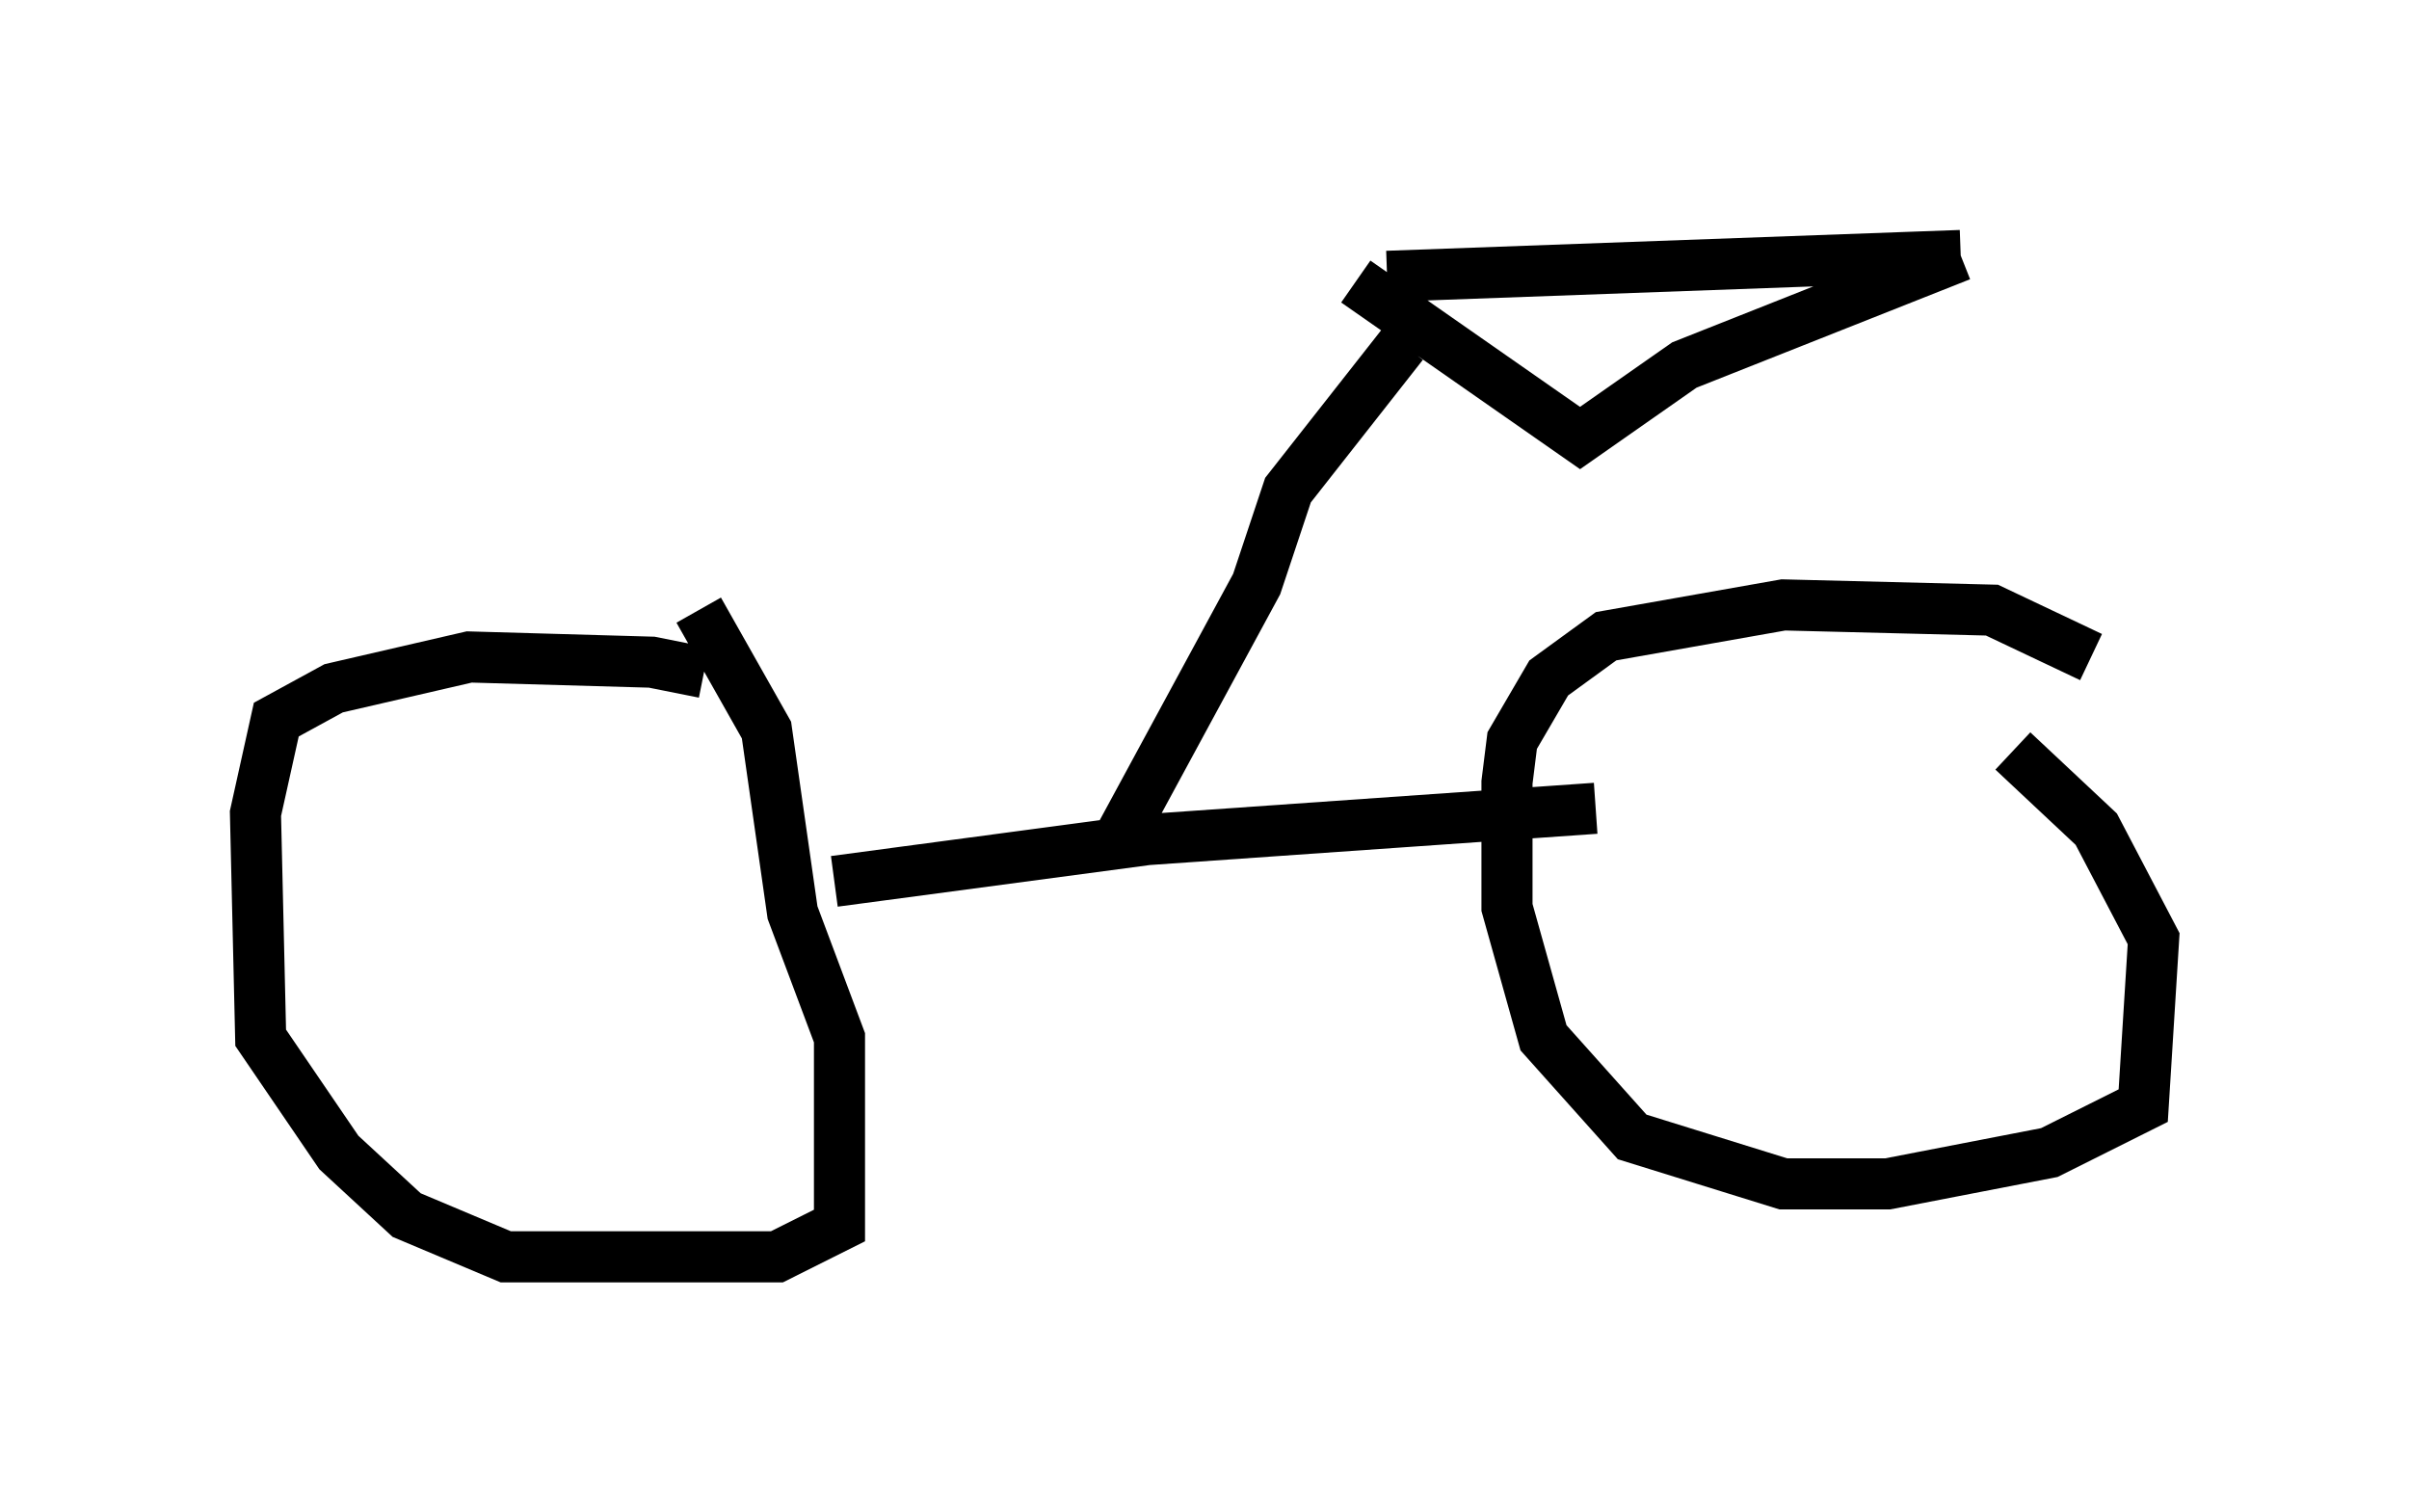 <?xml version="1.0" encoding="utf-8" ?>
<svg baseProfile="full" height="29.6" version="1.1" width="47.159" xmlns="http://www.w3.org/2000/svg" xmlns:ev="http://www.w3.org/2001/xml-events" xmlns:xlink="http://www.w3.org/1999/xlink"><defs /><rect fill="white" height="29.6" width="47.159" x="0" y="0" /><path d="M14.29, 13.779 m-0.51, -0.613 l-1.021, -0.204 -3.573, -0.102 l-2.654, 0.613 -1.123, 0.613 l-0.408, 1.838 0.102, 4.39 l1.531, 2.246 1.327, 1.225 l1.94, 0.817 5.308, 0.0 l1.225, -0.613 0.0, -3.675 l-0.919, -2.45 -0.51, -3.573 l-1.327, -2.348 m27.257, 0.919 l-1.94, -0.919 -4.083, -0.102 l-3.471, 0.613 -1.123, 0.817 l-0.715, 1.225 -0.102, 0.817 l0.0, 2.45 0.715, 2.552 l1.735, 1.94 2.96, 0.919 l2.042, 0.0 3.165, -0.613 l1.838, -0.919 0.204, -3.267 l-1.123, -2.144 -1.633, -1.531 m-23.071, 2.552 l6.125, -0.817 8.779, -0.613 m-9.29, 0.51 l2.654, -4.9 0.613, -1.838 l2.246, -2.858 m-0.919, -1.225 l4.39, 3.063 2.042, -1.429 l5.41, -2.144 m-11.229, 0.408 l11.229, -0.408 " fill="none" stroke="black" stroke-width="1" /></svg>